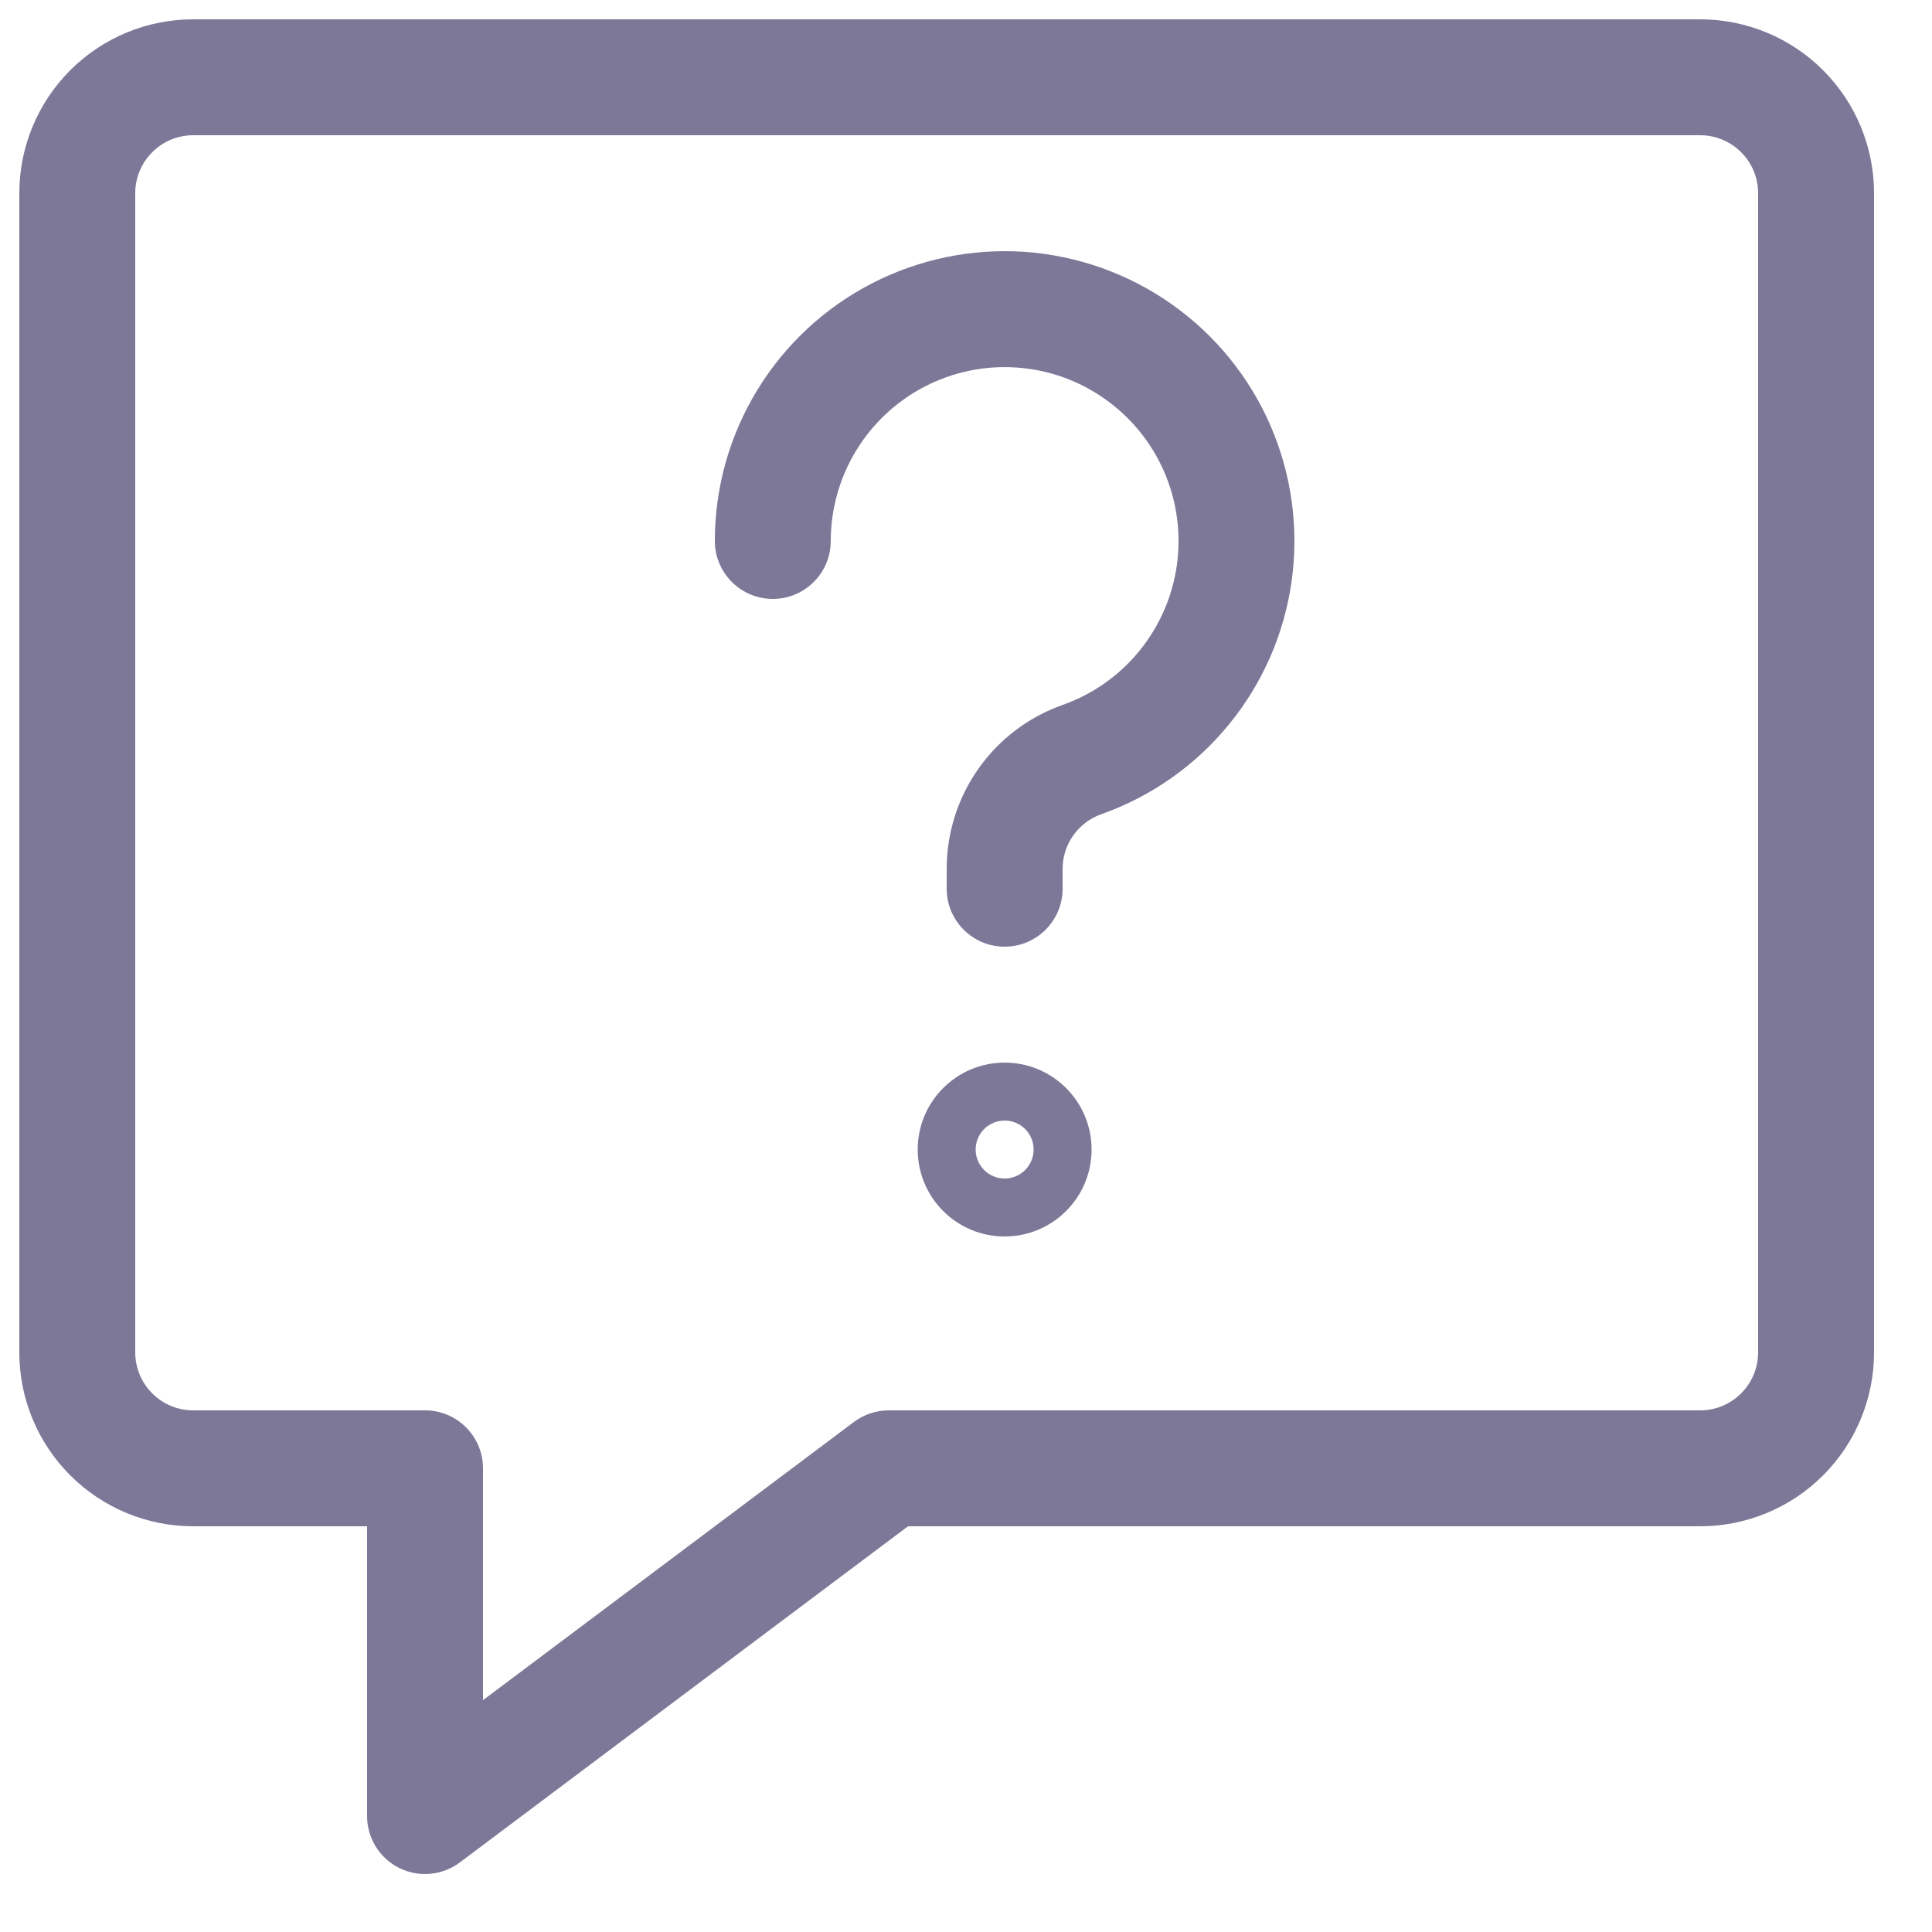 <svg width="25" height="25" viewBox="0 0 25 25" fill="none" xmlns="http://www.w3.org/2000/svg">
<path d="M11.5 19V18.25C11.338 18.25 11.18 18.303 11.05 18.4L11.5 19ZM5.5 23.5H4.75C4.75 23.784 4.91 24.044 5.165 24.171C5.419 24.298 5.723 24.27 5.95 24.1L5.5 23.5ZM5.5 19H6.25C6.25 18.586 5.914 18.25 5.5 18.25V19ZM1.439 18.561L1.97 18.03L1.97 18.03L1.439 18.561ZM1.439 1.439L1.97 1.97L1.97 1.97L1.439 1.439ZM23.061 1.439L22.53 1.97L22.53 1.97L23.061 1.439ZM9.25 7C9.25 7.414 9.586 7.75 10 7.75C10.414 7.75 10.75 7.414 10.75 7L9.25 7ZM10.437 5.441L9.797 5.051L9.797 5.051L10.437 5.441ZM11.621 4.336L11.966 5.002L11.966 5.002L11.621 4.336ZM13.207 4.008L13.155 4.756L13.155 4.756L13.207 4.008ZM15.753 5.808L15.065 6.106L15.065 6.106L15.753 5.808ZM14 9.829L14.25 10.536L14.25 10.536L14 9.829ZM13.275 10.377L13.888 10.81L13.888 10.81L13.275 10.377ZM12.25 11.5C12.25 11.914 12.586 12.25 13 12.25C13.414 12.25 13.75 11.914 13.75 11.5H12.25ZM22 18.25H11.5V19.75H22V18.25ZM11.05 18.4L5.05 22.9L5.95 24.1L11.95 19.6L11.05 18.4ZM6.25 23.5V19H4.75V23.5H6.25ZM5.5 18.25H2.5V19.75H5.5V18.25ZM2.5 18.25C2.301 18.25 2.11 18.171 1.97 18.03L0.909 19.091C1.331 19.513 1.903 19.75 2.5 19.75V18.25ZM1.97 18.03C1.829 17.89 1.75 17.699 1.75 17.5H0.25C0.25 18.097 0.487 18.669 0.909 19.091L1.97 18.03ZM1.75 17.5V2.5H0.25V17.5H1.75ZM1.75 2.5C1.75 2.301 1.829 2.11 1.97 1.97L0.909 0.909C0.487 1.331 0.25 1.903 0.25 2.5H1.75ZM1.97 1.97C2.11 1.829 2.301 1.75 2.5 1.75V0.25C1.903 0.25 1.331 0.487 0.909 0.909L1.97 1.97ZM2.5 1.75H22V0.25H2.5V1.75ZM22 1.75C22.199 1.75 22.39 1.829 22.53 1.97L23.591 0.909C23.169 0.487 22.597 0.25 22 0.25V1.75ZM22.53 1.97C22.671 2.11 22.75 2.301 22.75 2.5H24.25C24.25 1.903 24.013 1.331 23.591 0.909L22.53 1.97ZM22.75 2.5V17.5H24.25V2.5H22.75ZM22.75 17.5C22.75 17.699 22.671 17.89 22.53 18.03L23.591 19.091C24.013 18.669 24.25 18.097 24.25 17.5H22.75ZM22.53 18.03C22.39 18.171 22.199 18.25 22 18.25V19.75C22.597 19.75 23.169 19.513 23.591 19.091L22.53 18.03ZM10.75 7C10.75 6.588 10.864 6.183 11.078 5.831L9.797 5.051C9.439 5.638 9.25 6.312 9.25 7L10.75 7ZM11.078 5.831C11.293 5.478 11.6 5.192 11.966 5.002L11.277 3.67C10.666 3.986 10.154 4.464 9.797 5.051L11.078 5.831ZM11.966 5.002C12.332 4.813 12.744 4.727 13.155 4.756L13.259 3.259C12.573 3.212 11.887 3.354 11.277 3.67L11.966 5.002ZM13.155 4.756C13.567 4.784 13.963 4.925 14.299 5.164L15.165 3.939C14.604 3.542 13.944 3.307 13.259 3.259L13.155 4.756ZM14.299 5.164C14.636 5.402 14.901 5.728 15.065 6.106L16.441 5.51C16.168 4.879 15.727 4.336 15.165 3.939L14.299 5.164ZM15.065 6.106C15.229 6.485 15.285 6.901 15.229 7.31L16.714 7.516C16.809 6.835 16.714 6.141 16.441 5.51L15.065 6.106ZM15.229 7.31C15.172 7.718 15.004 8.104 14.743 8.423L15.905 9.371C16.34 8.839 16.62 8.197 16.714 7.516L15.229 7.31ZM14.743 8.423C14.483 8.743 14.139 8.984 13.75 9.122L14.25 10.536C14.898 10.307 15.471 9.904 15.905 9.371L14.743 8.423ZM13.75 9.122C13.311 9.277 12.932 9.564 12.663 9.944L13.888 10.81C13.977 10.684 14.104 10.588 14.25 10.536L13.75 9.122ZM12.663 9.944C12.394 10.324 12.25 10.778 12.25 11.243H13.75C13.75 11.088 13.798 10.937 13.888 10.81L12.663 9.944ZM12.25 11.243V11.5H13.75V11.243H12.25ZM13 14.5C13.207 14.5 13.375 14.668 13.375 14.875H11.875C11.875 15.496 12.379 16 13 16V14.5ZM13.375 14.875C13.375 15.082 13.207 15.25 13 15.25V13.75C12.379 13.75 11.875 14.254 11.875 14.875H13.375ZM13 16C13.621 16 14.125 15.496 14.125 14.875H12.625C12.625 14.668 12.793 14.5 13 14.5V16ZM14.125 14.875C14.125 14.254 13.621 13.75 13 13.75V15.25C12.793 15.25 12.625 15.082 12.625 14.875H14.125Z" fill="#7D7898"/>
</svg>
